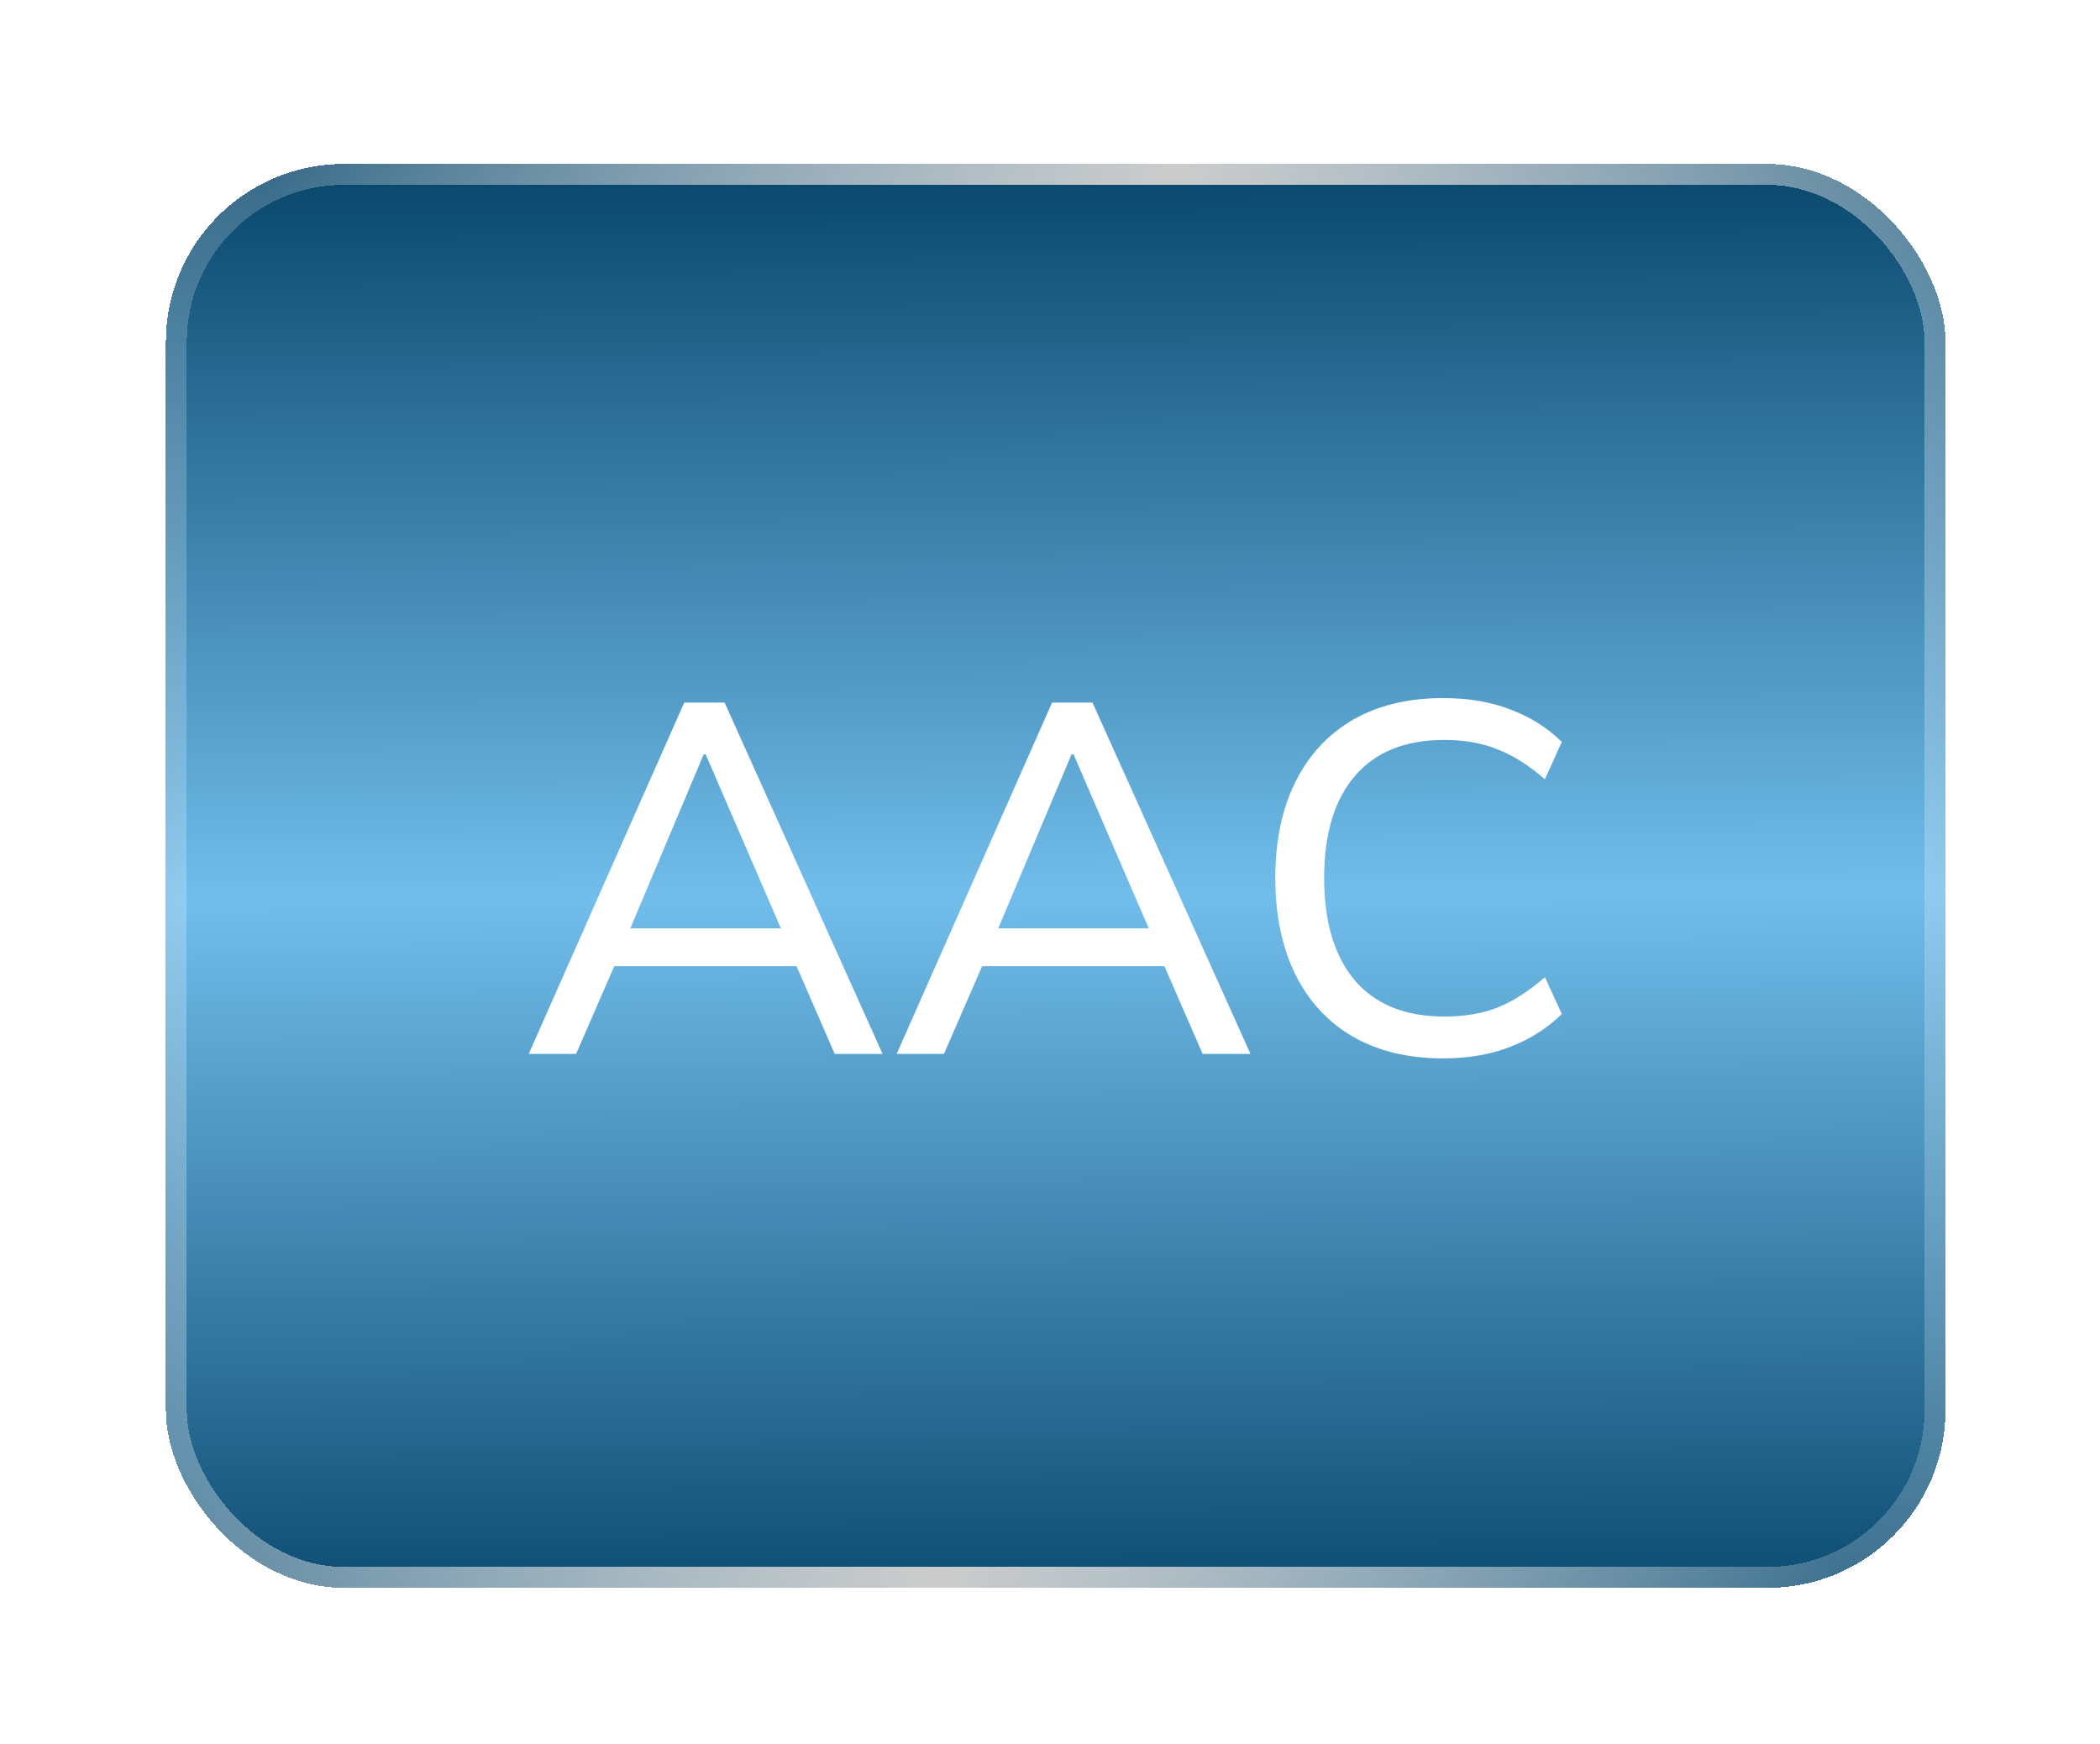 <svg width="59" height="49" viewBox="0 0 59 49" fill="none" xmlns="http://www.w3.org/2000/svg">
<g filter="url(#filter0_d_1_59)">
<rect x="4.66" y="0.607" width="50" height="40" rx="5" fill="url(#paint0_linear_1_59)" shape-rendering="crispEdges"/>
<rect x="4.954" y="0.901" width="49.412" height="39.412" rx="4.706" stroke="url(#paint1_linear_1_59)" stroke-width="0.588" shape-rendering="crispEdges"/>
<path d="M14.855 25.607L19.224 15.737H20.358L24.796 25.607H23.451L22.233 22.807L22.794 23.143H16.788L17.404 22.807L16.186 25.607H14.855ZM19.77 17.193L17.585 22.373L17.25 22.079H22.331L22.066 22.373L19.826 17.193H19.77ZM25.192 25.607L29.559 15.737H30.694L35.132 25.607H33.788L32.569 22.807L33.13 23.143H27.123L27.739 22.807L26.521 25.607H25.192ZM30.105 17.193L27.922 22.373L27.585 22.079H32.667L32.401 22.373L30.162 17.193H30.105ZM40.548 25.733C39.558 25.733 38.709 25.527 38 25.117C37.3 24.706 36.763 24.123 36.39 23.367C36.016 22.601 35.83 21.701 35.83 20.665C35.83 19.629 36.016 18.733 36.39 17.977C36.763 17.221 37.3 16.637 38 16.227C38.709 15.816 39.558 15.611 40.548 15.611C41.257 15.611 41.887 15.718 42.438 15.933C42.988 16.138 43.469 16.441 43.88 16.843L43.404 17.893C42.956 17.501 42.512 17.221 42.074 17.053C41.644 16.875 41.145 16.787 40.576 16.787C39.484 16.787 38.648 17.123 38.07 17.795C37.491 18.467 37.202 19.423 37.202 20.665C37.202 21.906 37.491 22.867 38.07 23.549C38.648 24.221 39.484 24.557 40.576 24.557C41.145 24.557 41.644 24.473 42.074 24.305C42.512 24.127 42.956 23.843 43.404 23.451L43.88 24.487C43.469 24.888 42.984 25.196 42.424 25.411C41.873 25.625 41.248 25.733 40.548 25.733Z" fill="white"/>
</g>
<defs>
<filter id="filter0_d_1_59" x="0.66" y="0.607" width="58" height="48" filterUnits="userSpaceOnUse" color-interpolation-filters="sRGB">
<feFlood flood-opacity="0" result="BackgroundImageFix"/>
<feColorMatrix in="SourceAlpha" type="matrix" values="0 0 0 0 0 0 0 0 0 0 0 0 0 0 0 0 0 0 127 0" result="hardAlpha"/>
<feOffset dy="4"/>
<feGaussianBlur stdDeviation="2"/>
<feComposite in2="hardAlpha" operator="out"/>
<feColorMatrix type="matrix" values="0 0 0 0 0 0 0 0 0 0 0 0 0 0 0 0 0 0 0.25 0"/>
<feBlend mode="normal" in2="BackgroundImageFix" result="effect1_dropShadow_1_59"/>
<feBlend mode="normal" in="SourceGraphic" in2="effect1_dropShadow_1_59" result="shape"/>
</filter>
<linearGradient id="paint0_linear_1_59" x1="34.291" y1="41.783" x2="34.075" y2="0.501" gradientUnits="userSpaceOnUse">
<stop stop-color="#08466B"/>
<stop offset="0.5" stop-color="#71BDEB"/>
<stop offset="1" stop-color="#08466B"/>
</linearGradient>
<linearGradient id="paint1_linear_1_59" x1="4.66" y1="18.679" x2="53.882" y2="27.087" gradientUnits="userSpaceOnUse">
<stop stop-color="white" stop-opacity="0.2"/>
<stop offset="0.5" stop-color="#CCCCCC"/>
<stop offset="1" stop-color="white" stop-opacity="0.2"/>
</linearGradient>
</defs>
</svg>
